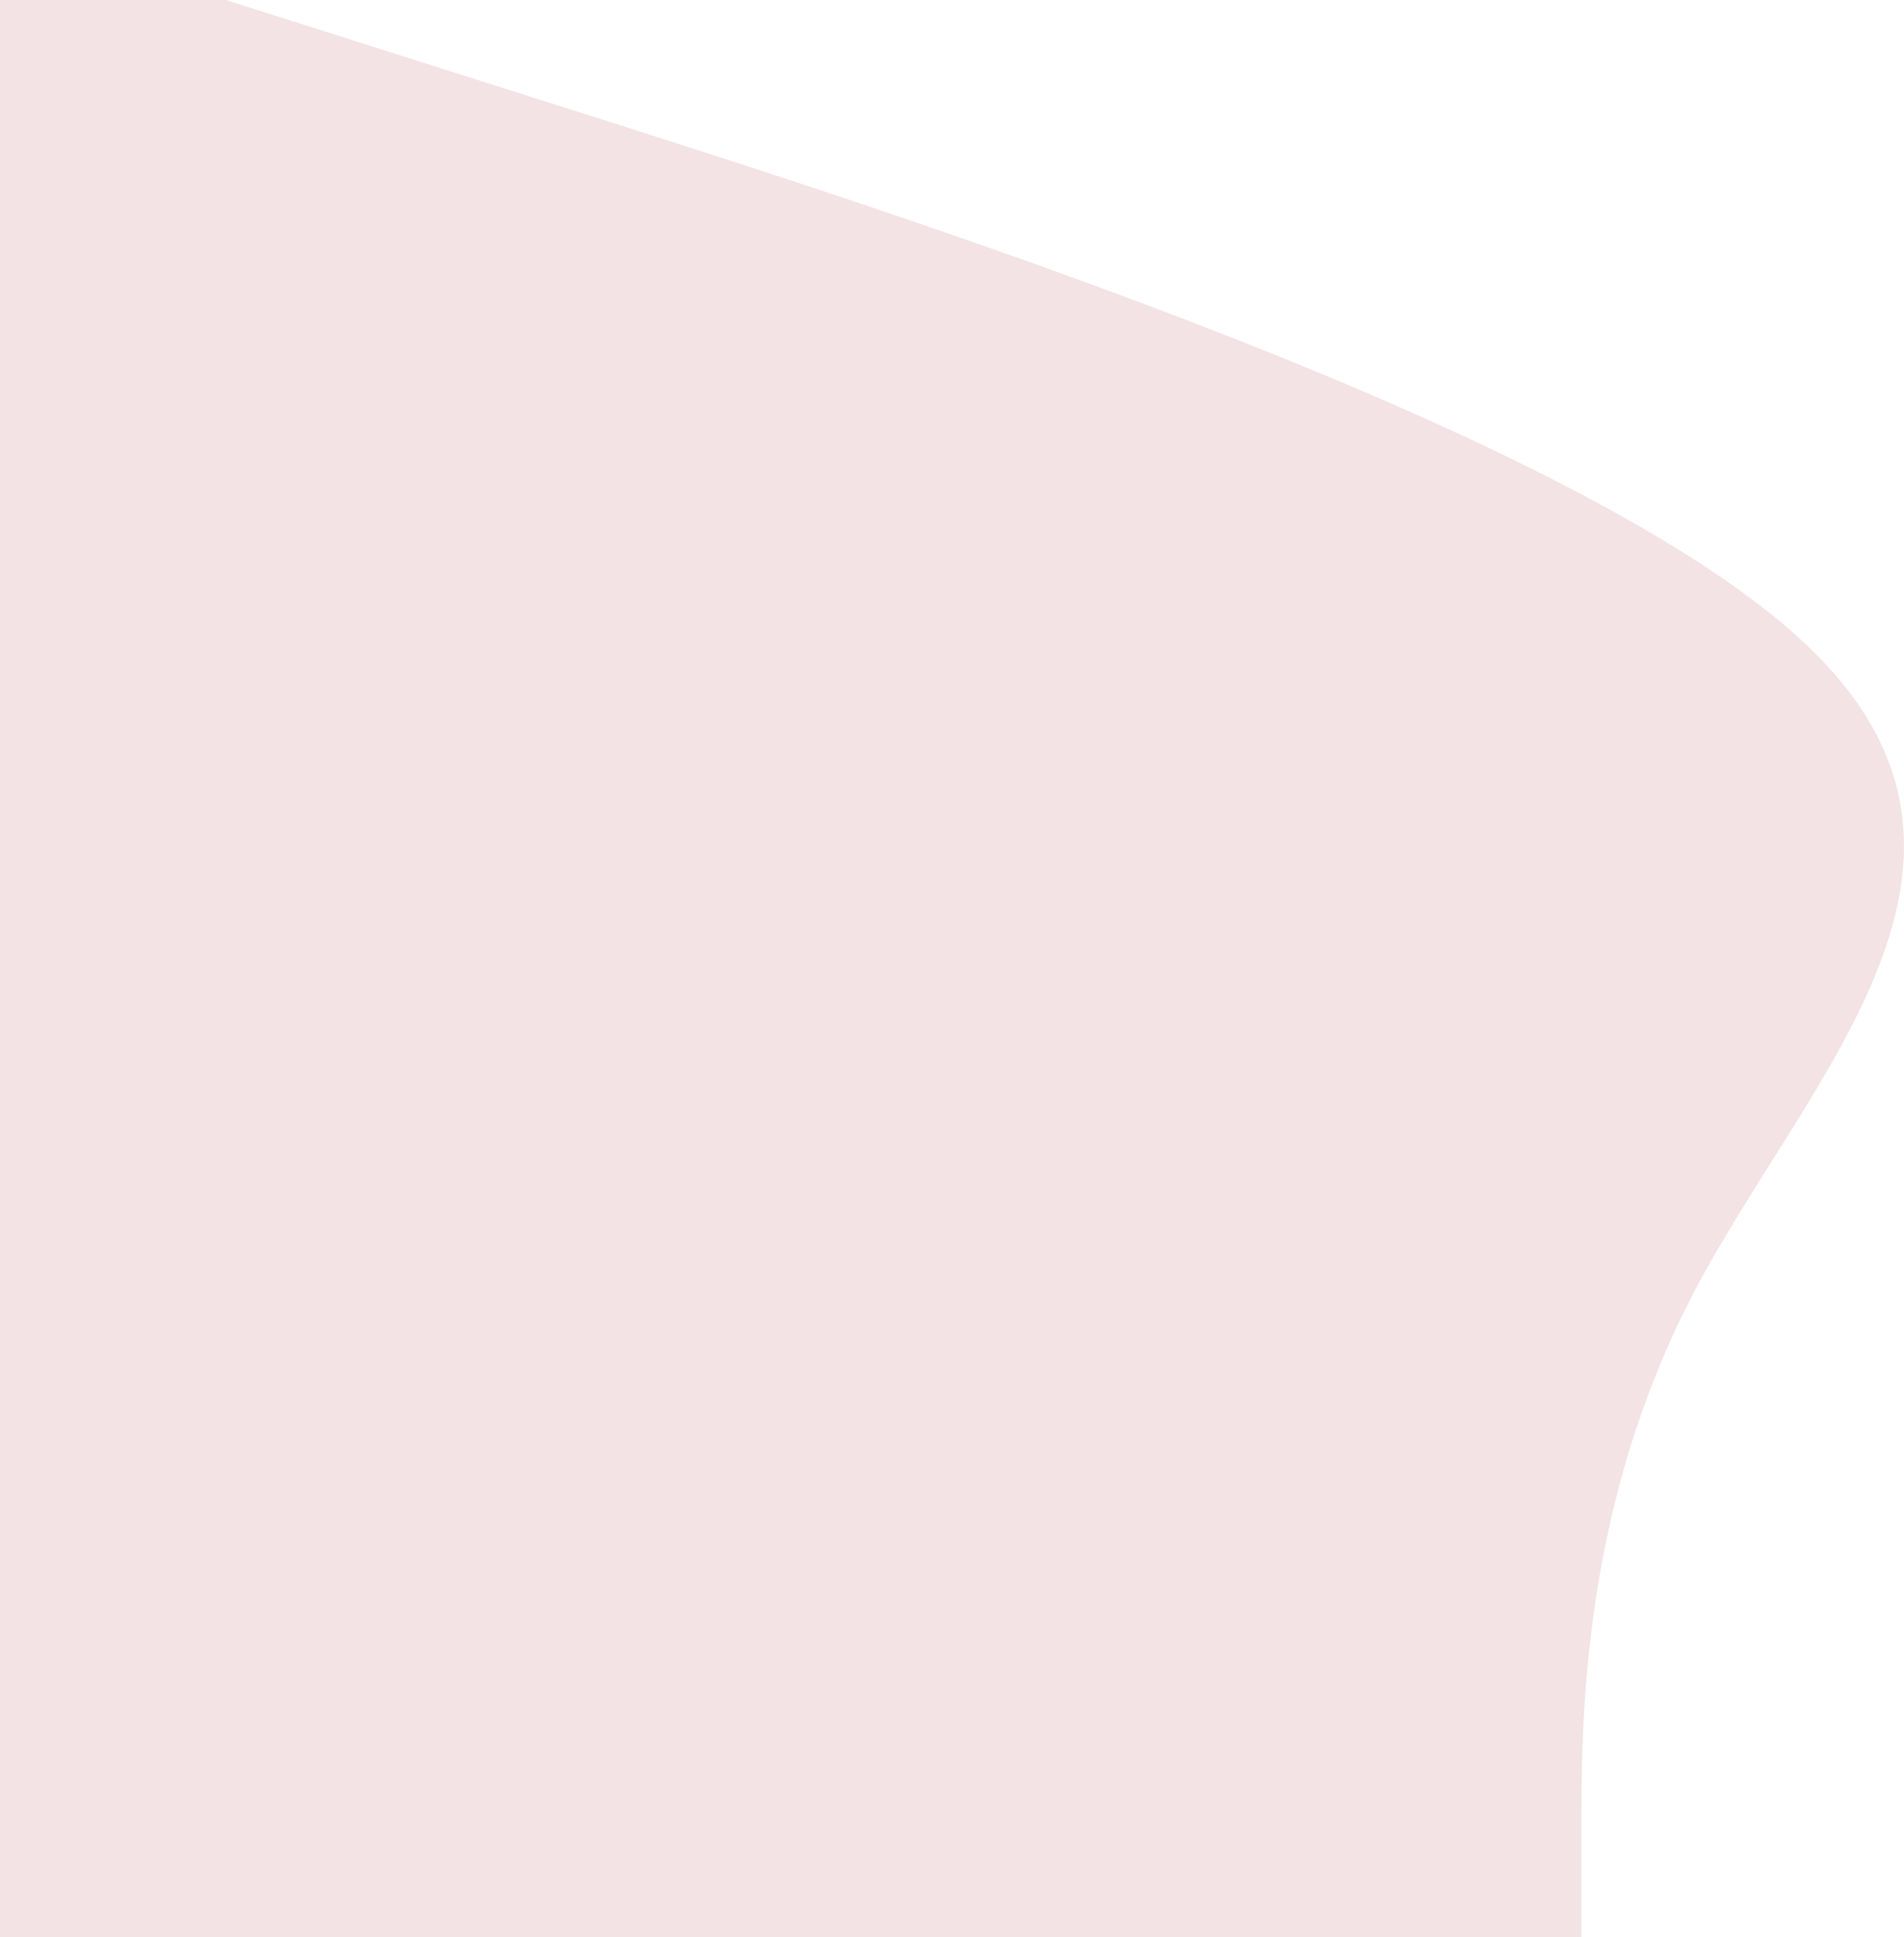 <svg width="696" height="708" viewBox="0 0 696 708" fill="none" xmlns="http://www.w3.org/2000/svg">
<path d="M82.583 0L206.458 39.333C330.332 78.667 578.081 157.333 660.665 236C743.248 314.667 660.665 393.333 619.373 472C578.081 550.667 578.081 629.333 578.081 668.667V708L1.82769e-05 708V668.667C1.82769e-05 629.333 1.82769e-05 550.667 1.82769e-05 472C1.82769e-05 393.333 1.82769e-05 314.667 1.82769e-05 236C1.82769e-05 157.333 1.82769e-05 78.667 1.82769e-05 39.333V0L82.583 0Z" fill="#E8C8CC" fill-opacity="0.51"/>
</svg>
